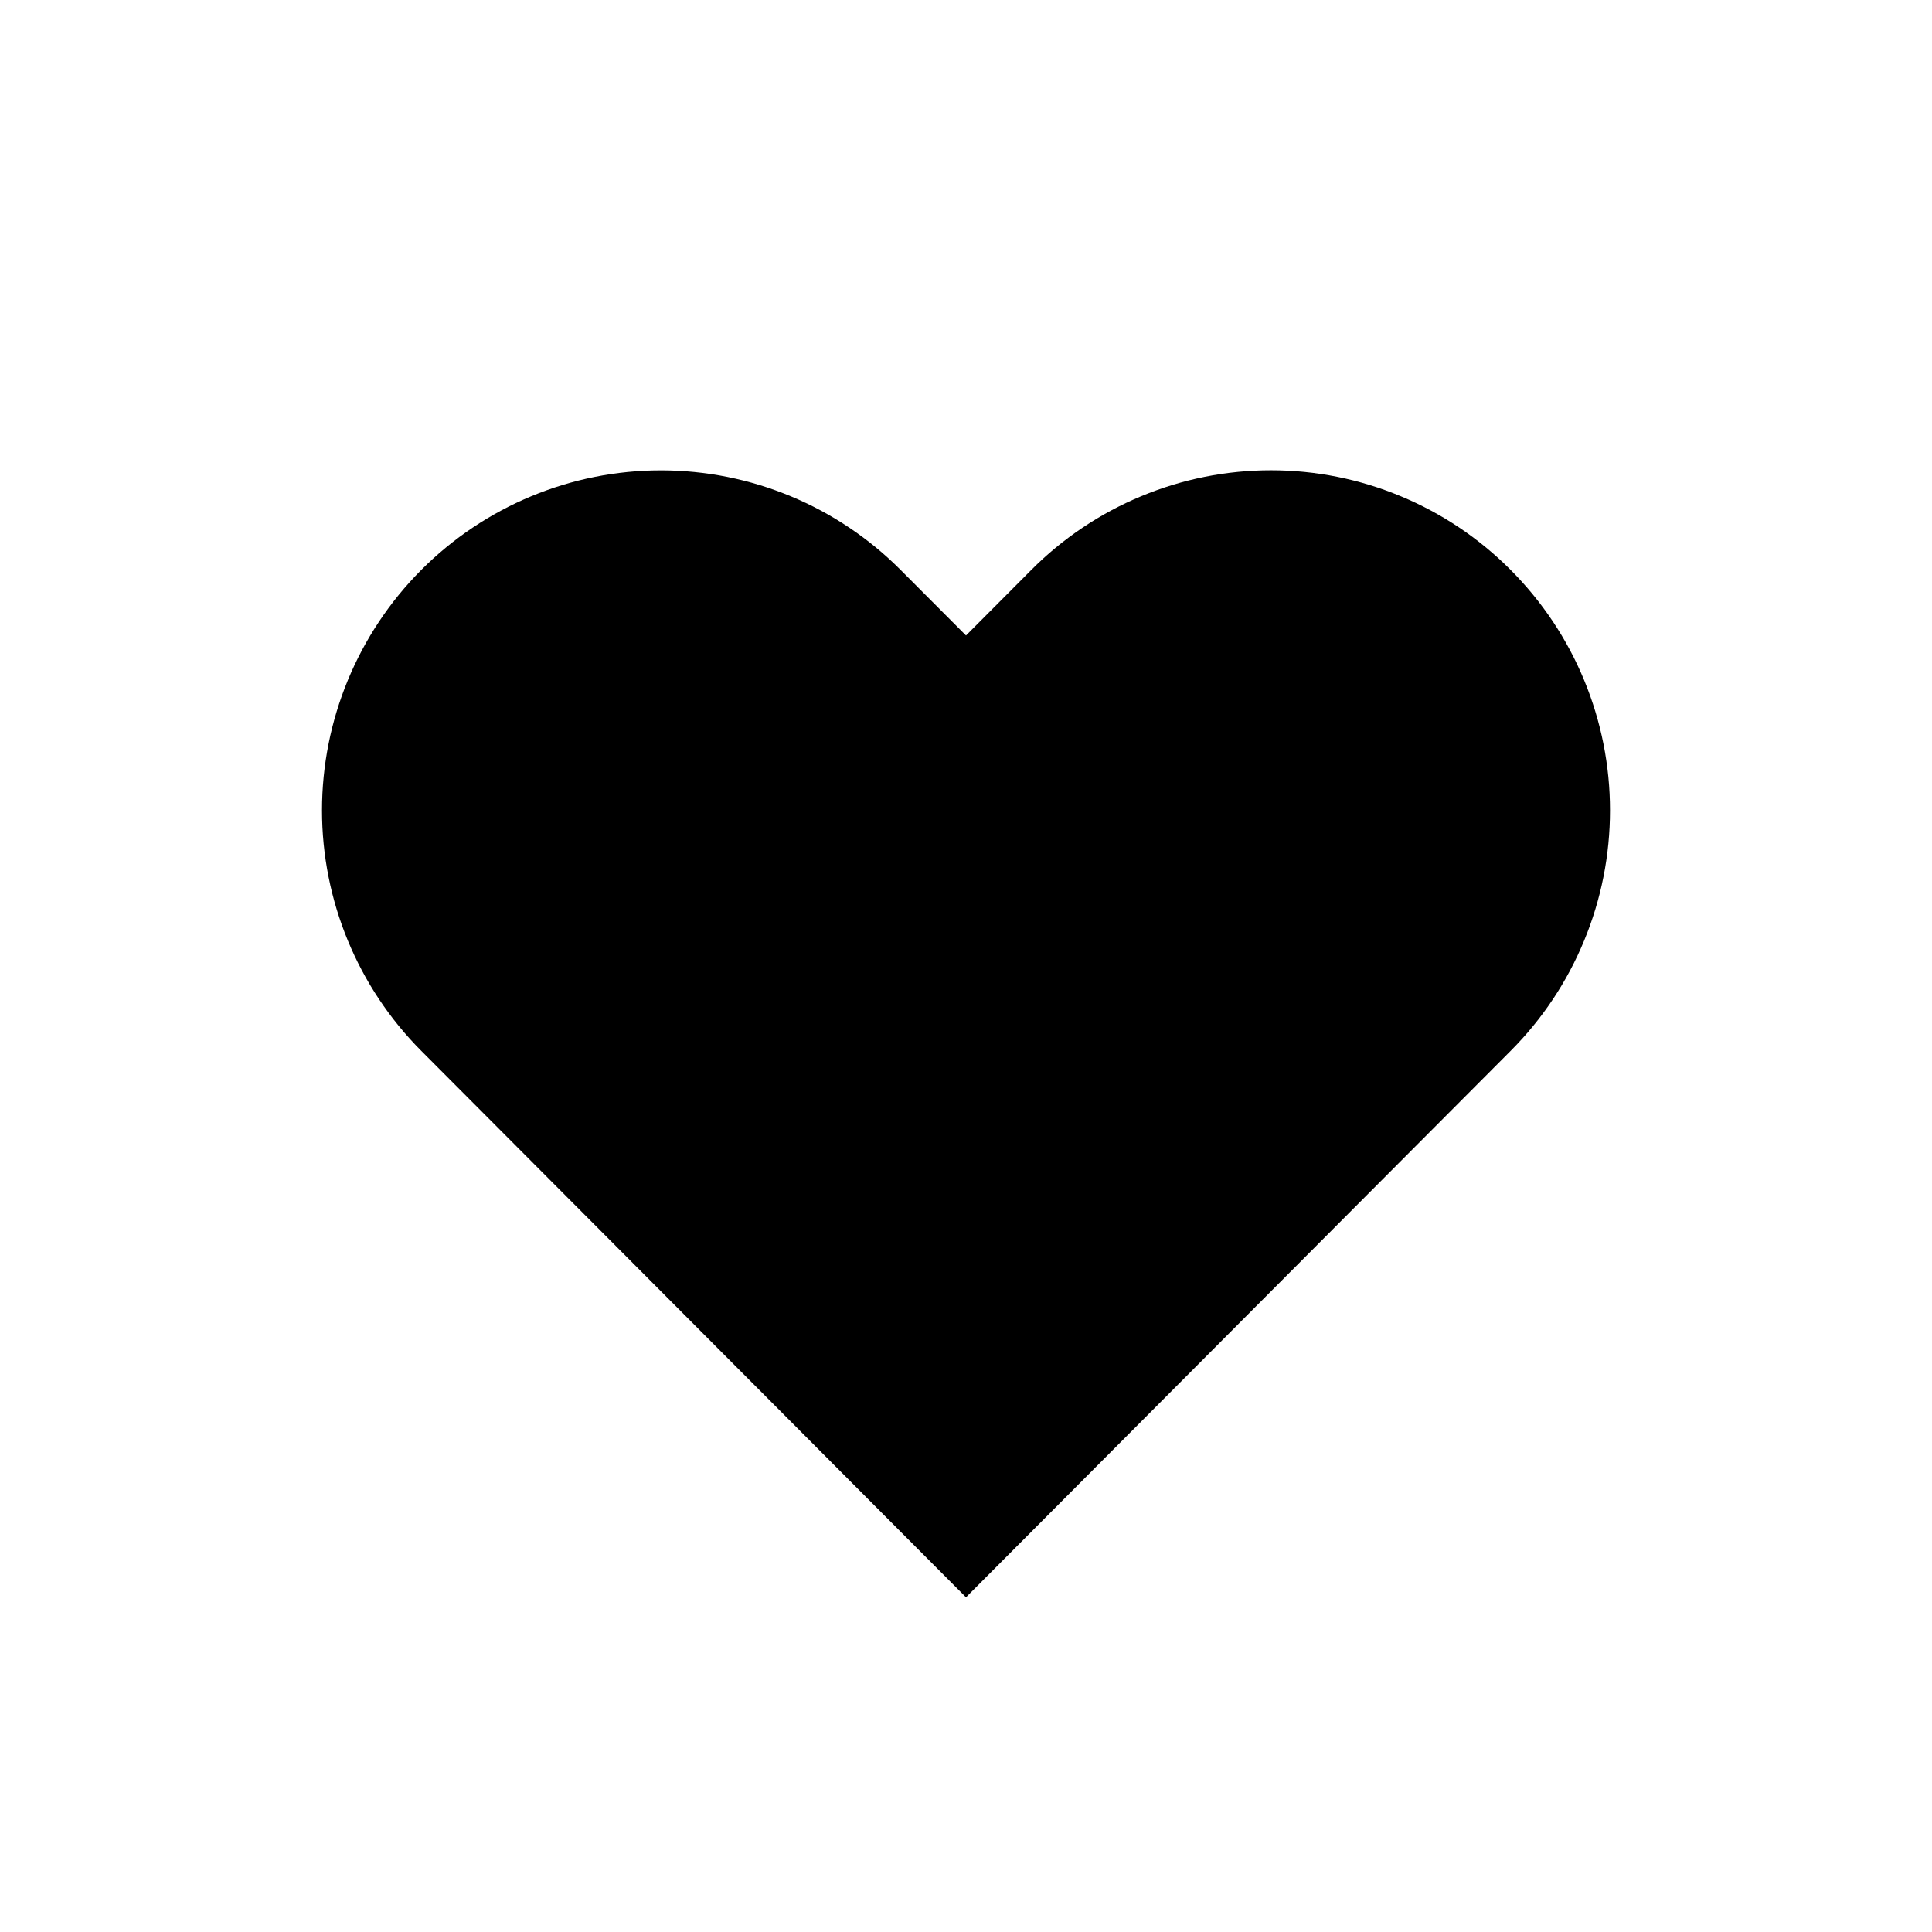 <svg width="24" height="24" viewBox="0 0 24 24">
<path class="i-str-white" d="M18.766 7.08C18.375 6.687 17.911 6.376 17.4 6.164C16.889 5.951 16.342 5.842 15.789 5.842C15.236 5.842 14.688 5.951 14.177 6.164C13.666 6.376 13.202 6.687 12.811 7.08L12 7.894L11.188 7.08C10.399 6.288 9.328 5.843 8.211 5.843C7.094 5.843 6.023 6.288 5.233 7.08C4.444 7.872 4 8.947 4 10.067C4 11.187 4.444 12.262 5.233 13.054L12 19.842L18.766 13.054C19.157 12.662 19.468 12.196 19.679 11.684C19.891 11.171 20 10.622 20 10.067C20 9.512 19.891 8.963 19.679 8.45C19.468 7.938 19.157 7.472 18.766 7.08Z" stroke-linecap="round" stroke-linejoin="round"/>
</svg>
